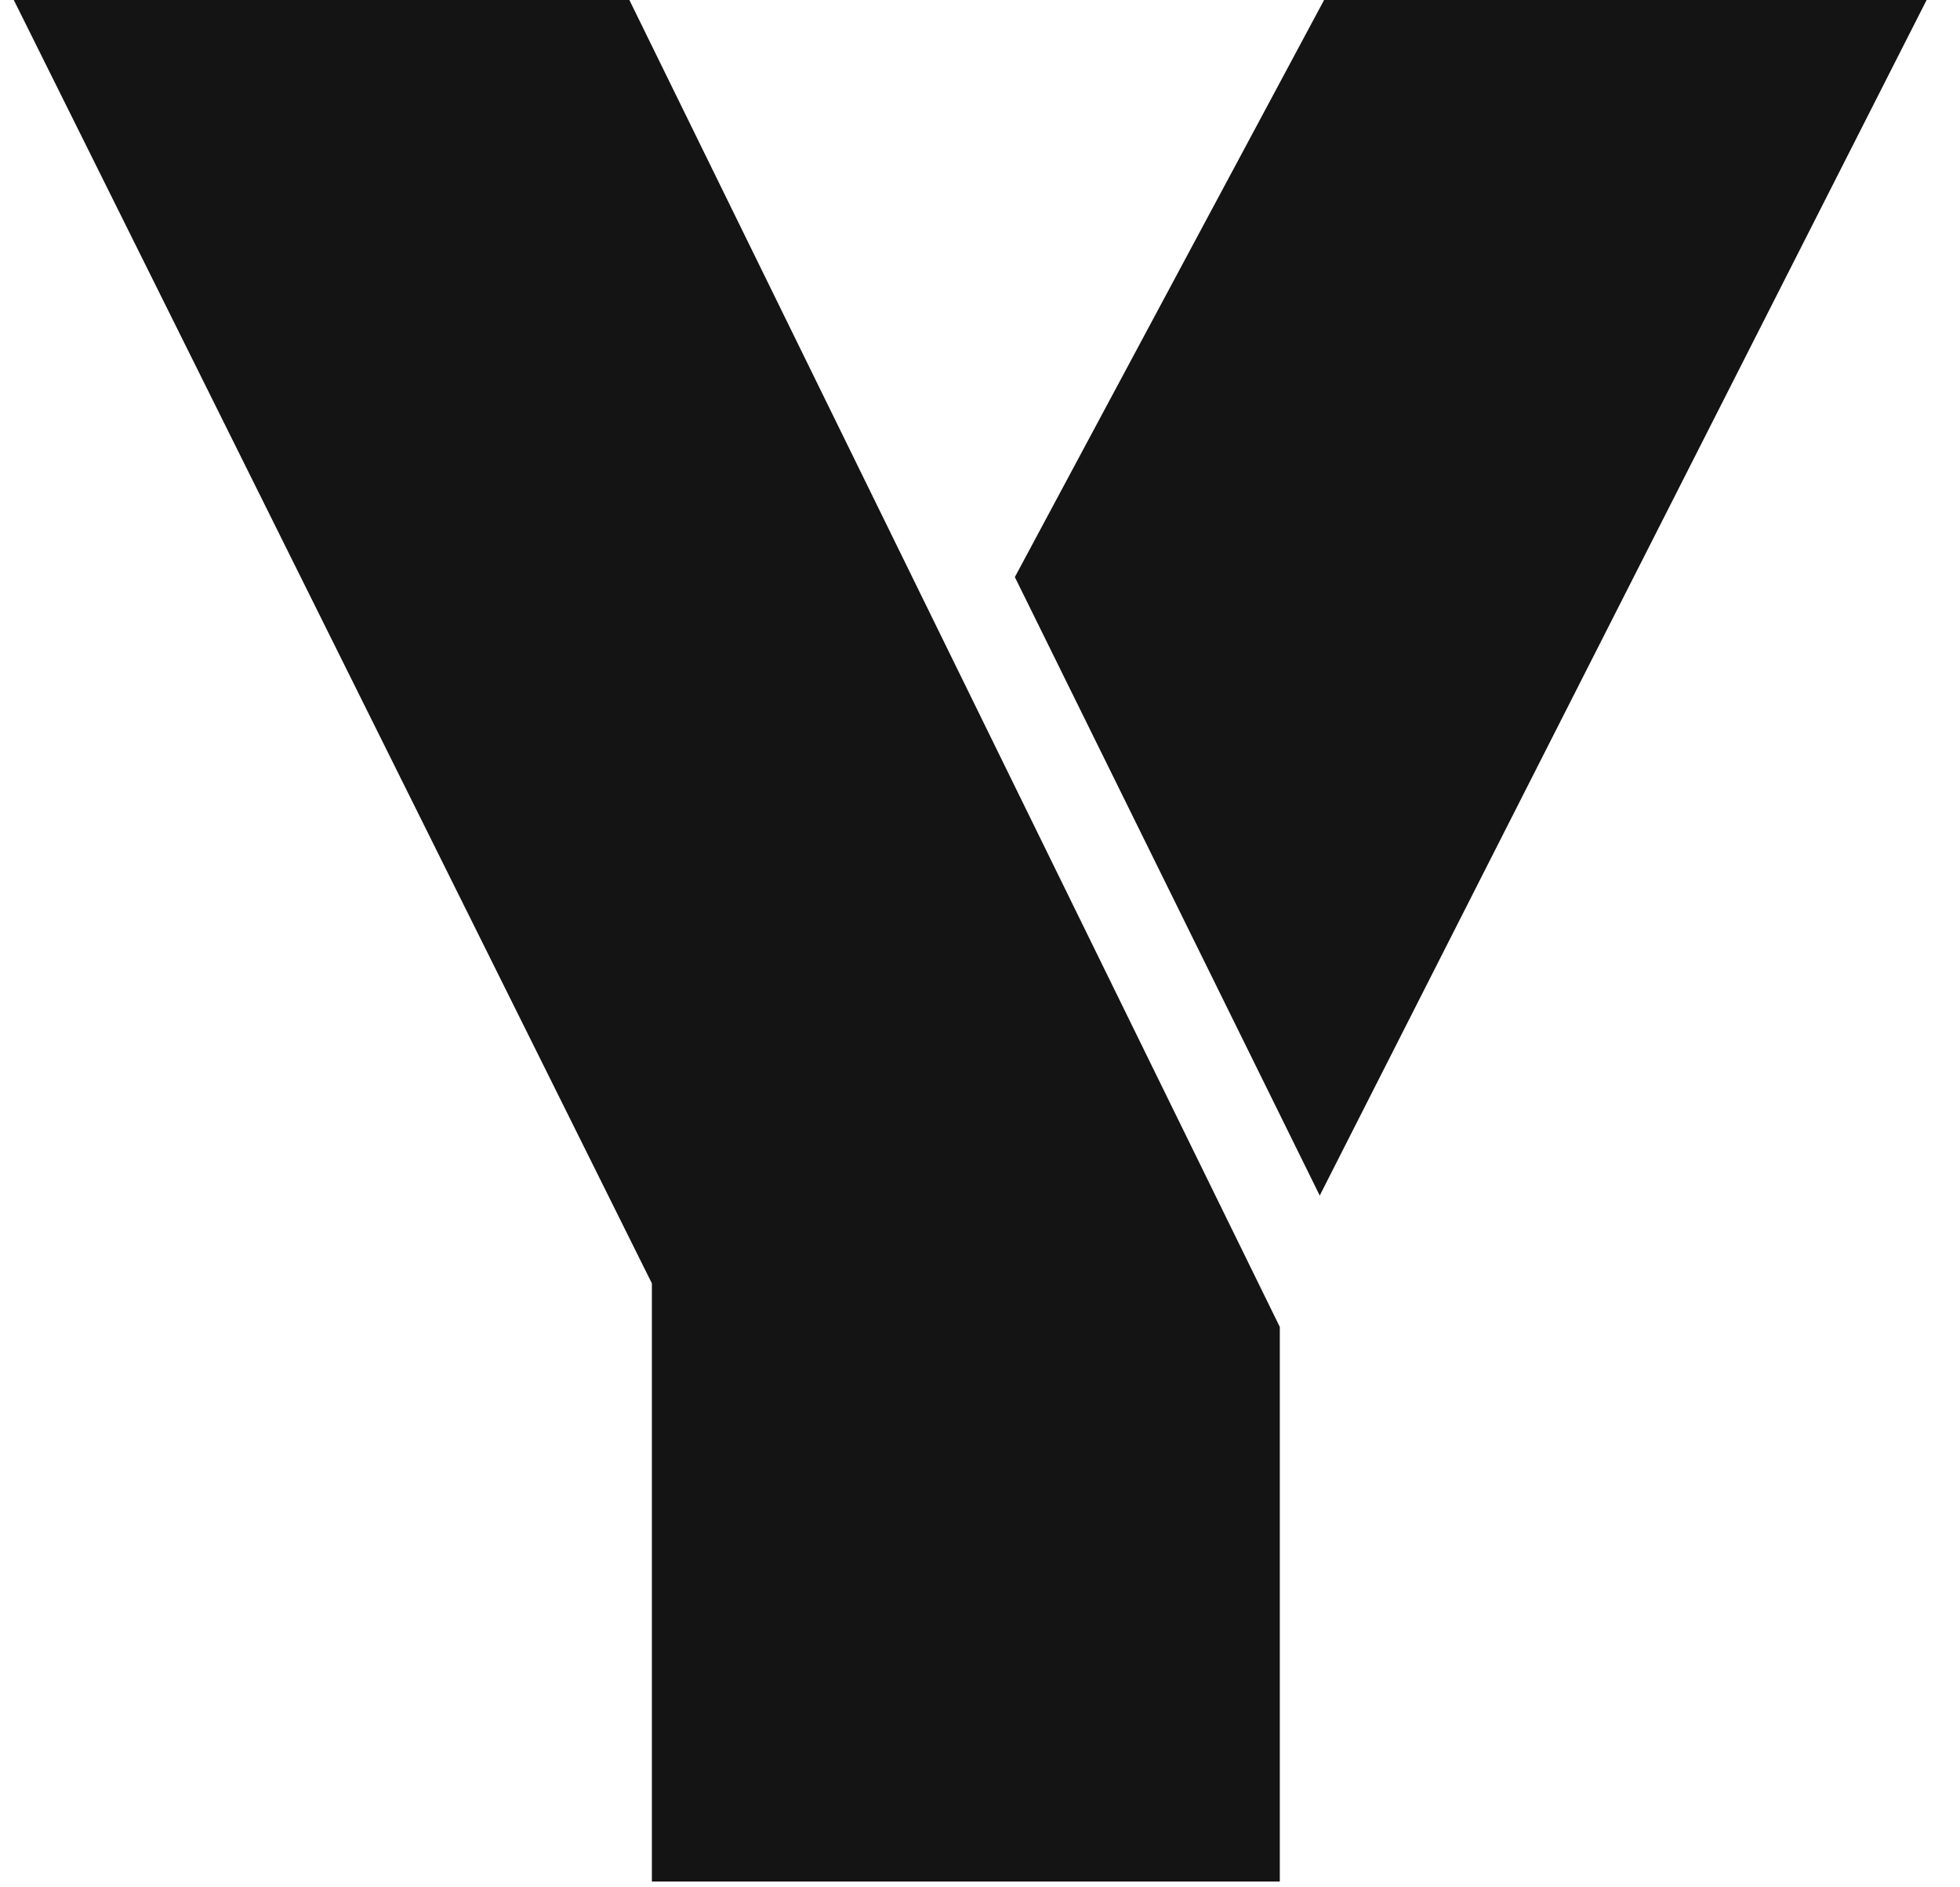 <?xml version="1.0" encoding="UTF-8"?>
<svg width="27px" height="26px" viewBox="0 0 27 26" version="1.1" xmlns="http://www.w3.org/2000/svg" xmlns:xlink="http://www.w3.org/1999/xlink">
    <!-- Generator: Sketch 47.1 (45422) - http://www.bohemiancoding.com/sketch -->
    <title>Artboard</title>
    <desc>Created with Sketch.</desc>
    <defs></defs>
    <g id="Page-1" stroke="none" stroke-width="1" fill="none" fill-rule="evenodd">
        <g id="Artboard" fill-rule="nonzero" fill="#141414">
            <g id="y">
                <path d="M8.98,17.68 L8.98,25.92 L17.63,25.92 L17.63,18.28 L8.67,0 L0.19,0 L8.98,17.68 Z M18.18,16.47 L26.54,0 L18.24,0 L13.98,7.95 L18.18,16.47 Z" id="Shape"></path>
            </g>
        </g>
    </g>
</svg>
